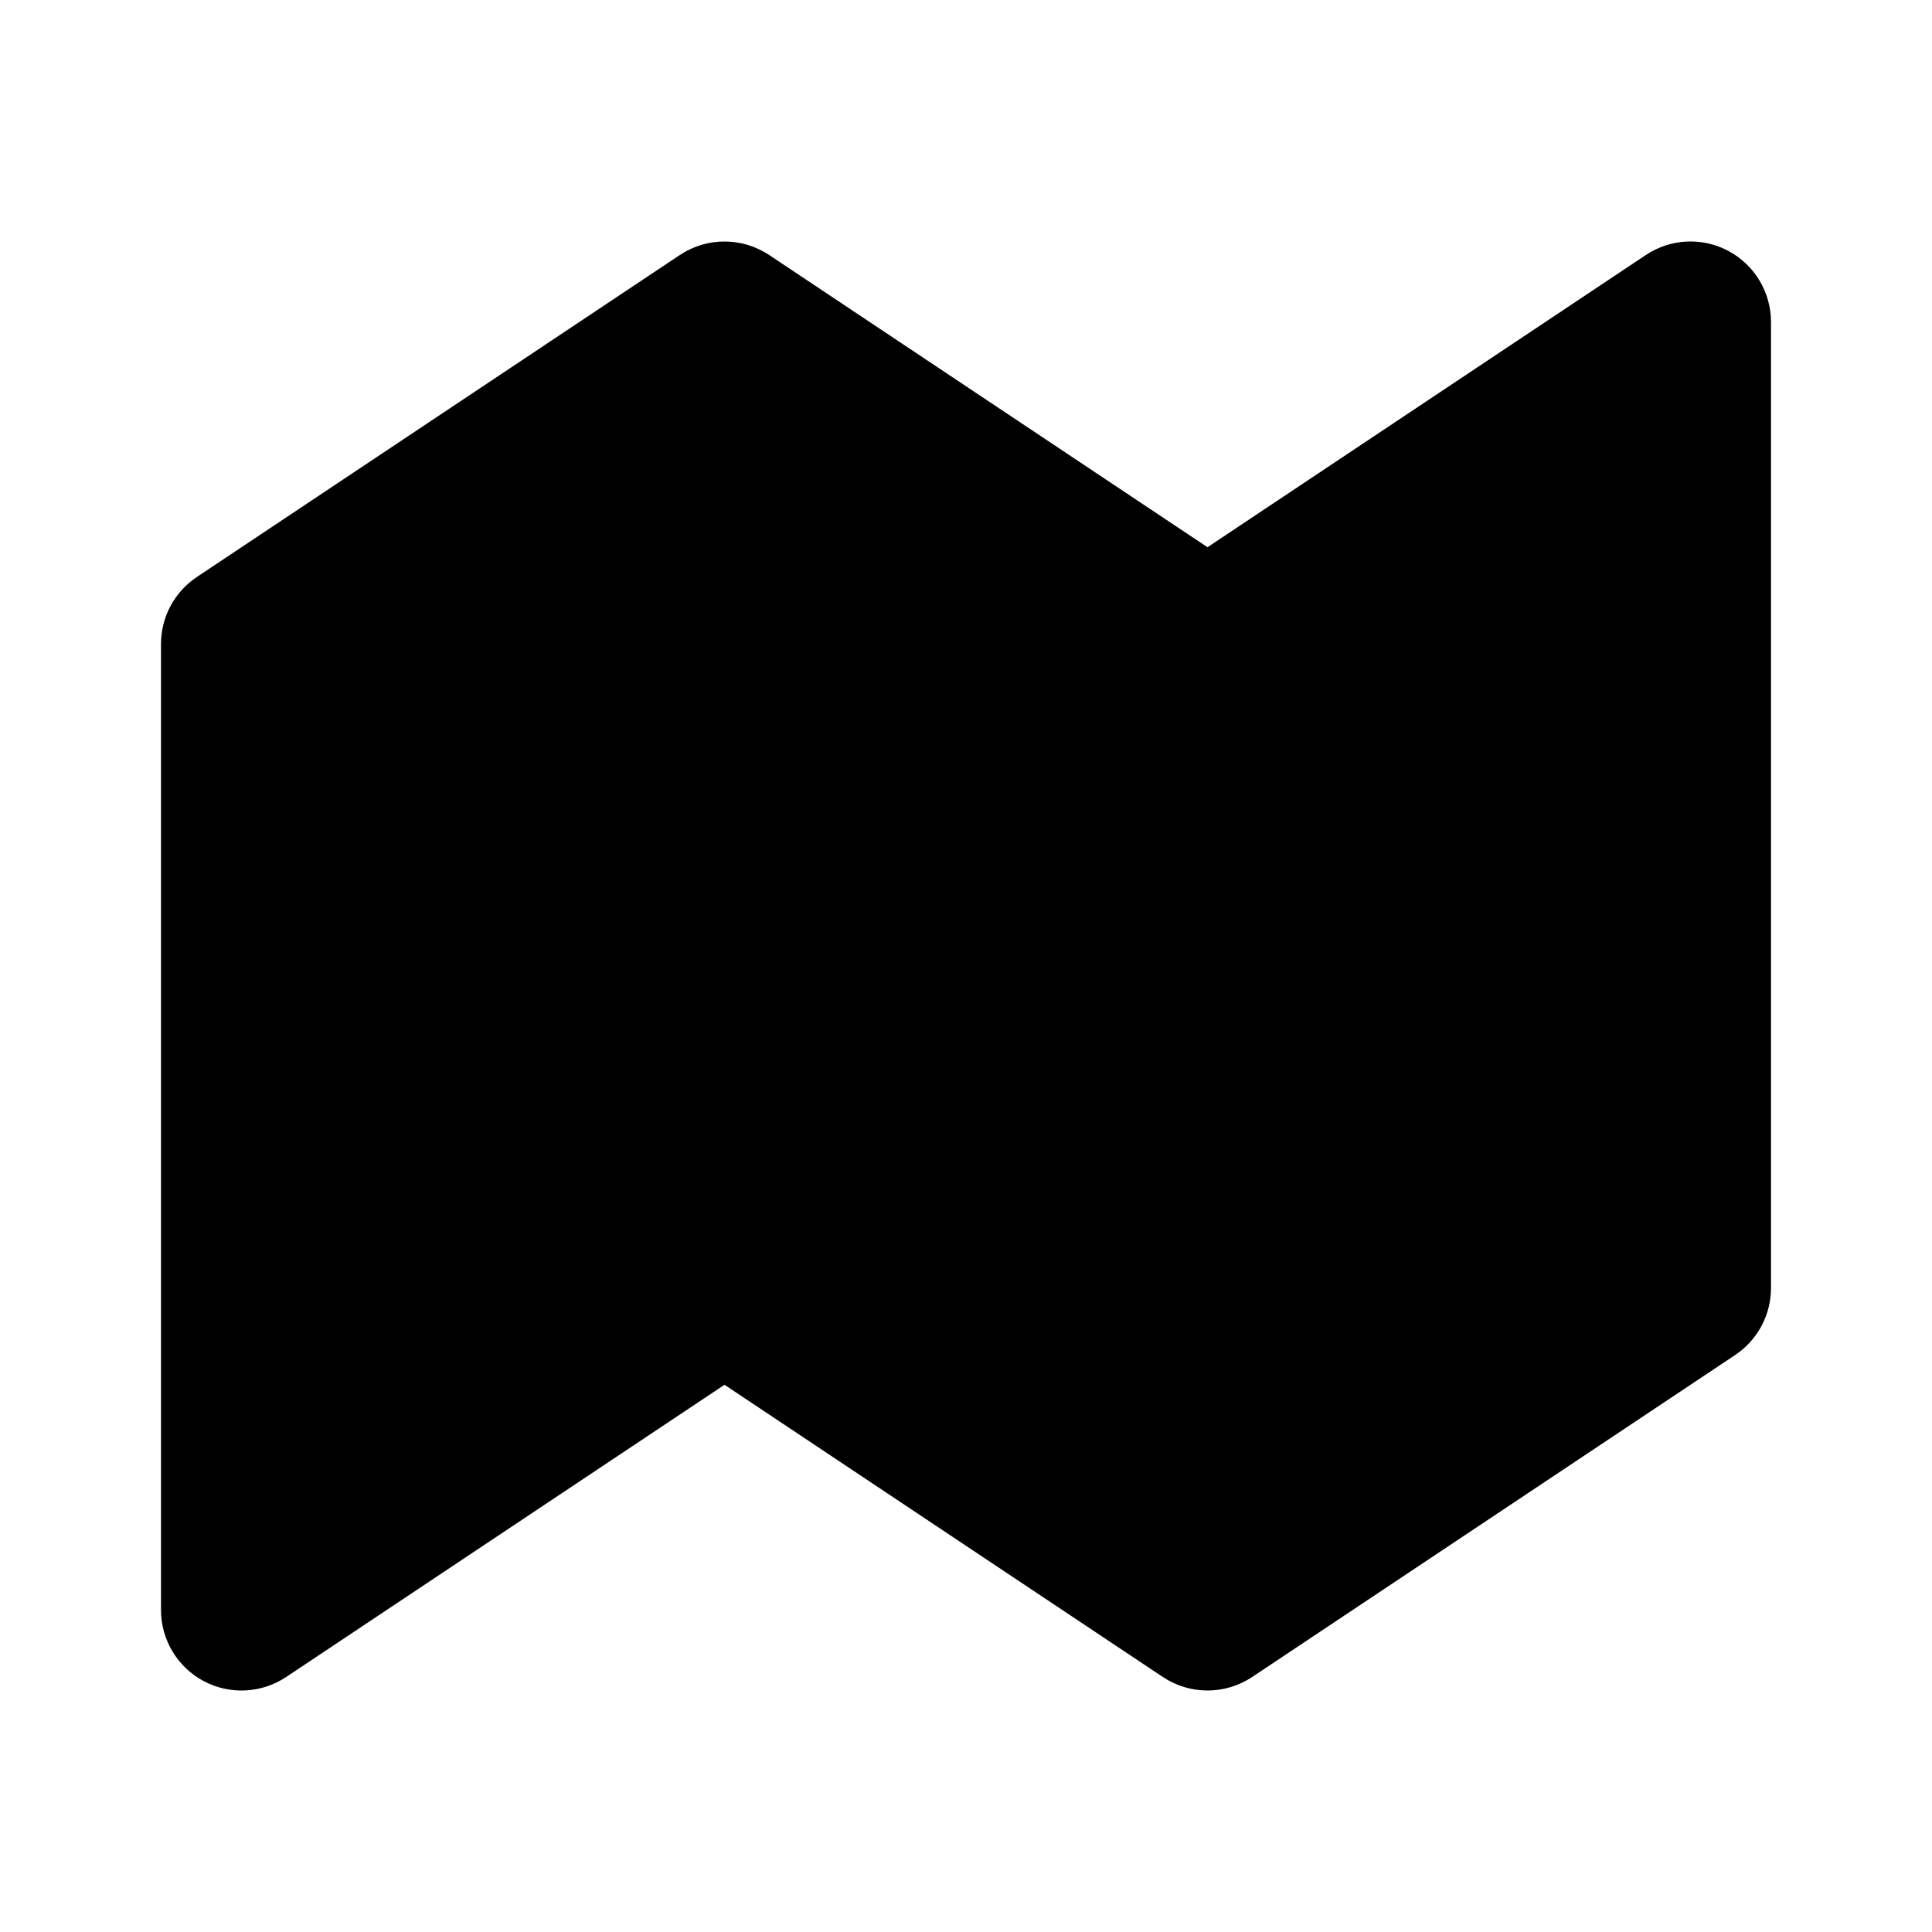 <svg width="24" height="24" viewBox="0 0 24 24" fill="none" xmlns="http://www.w3.org/2000/svg">
<path d="M9 4L3 8V20L9 16L15 20L21 16V4L15 8L9 4Z" fill="black"/>
<path fill-rule="evenodd" clip-rule="evenodd" d="M21.472 3.118C21.797 3.292 22 3.631 22 4V16C22 16.334 21.833 16.647 21.555 16.832L15.555 20.832C15.219 21.056 14.781 21.056 14.445 20.832L9 17.202L3.555 20.832C3.248 21.037 2.853 21.056 2.528 20.882C2.203 20.708 2 20.369 2 20V8C2 7.666 2.167 7.353 2.445 7.168L8.445 3.168C8.781 2.944 9.219 2.944 9.555 3.168L15 6.798L20.445 3.168C20.752 2.963 21.147 2.944 21.472 3.118ZM4 8.535V18.131L8.445 15.168C8.781 14.944 9.219 14.944 9.555 15.168L15 18.798L20 15.465V5.869L15.555 8.832C15.219 9.056 14.781 9.056 14.445 8.832L9 5.202L4 8.535Z" fill="black"/>
</svg>
